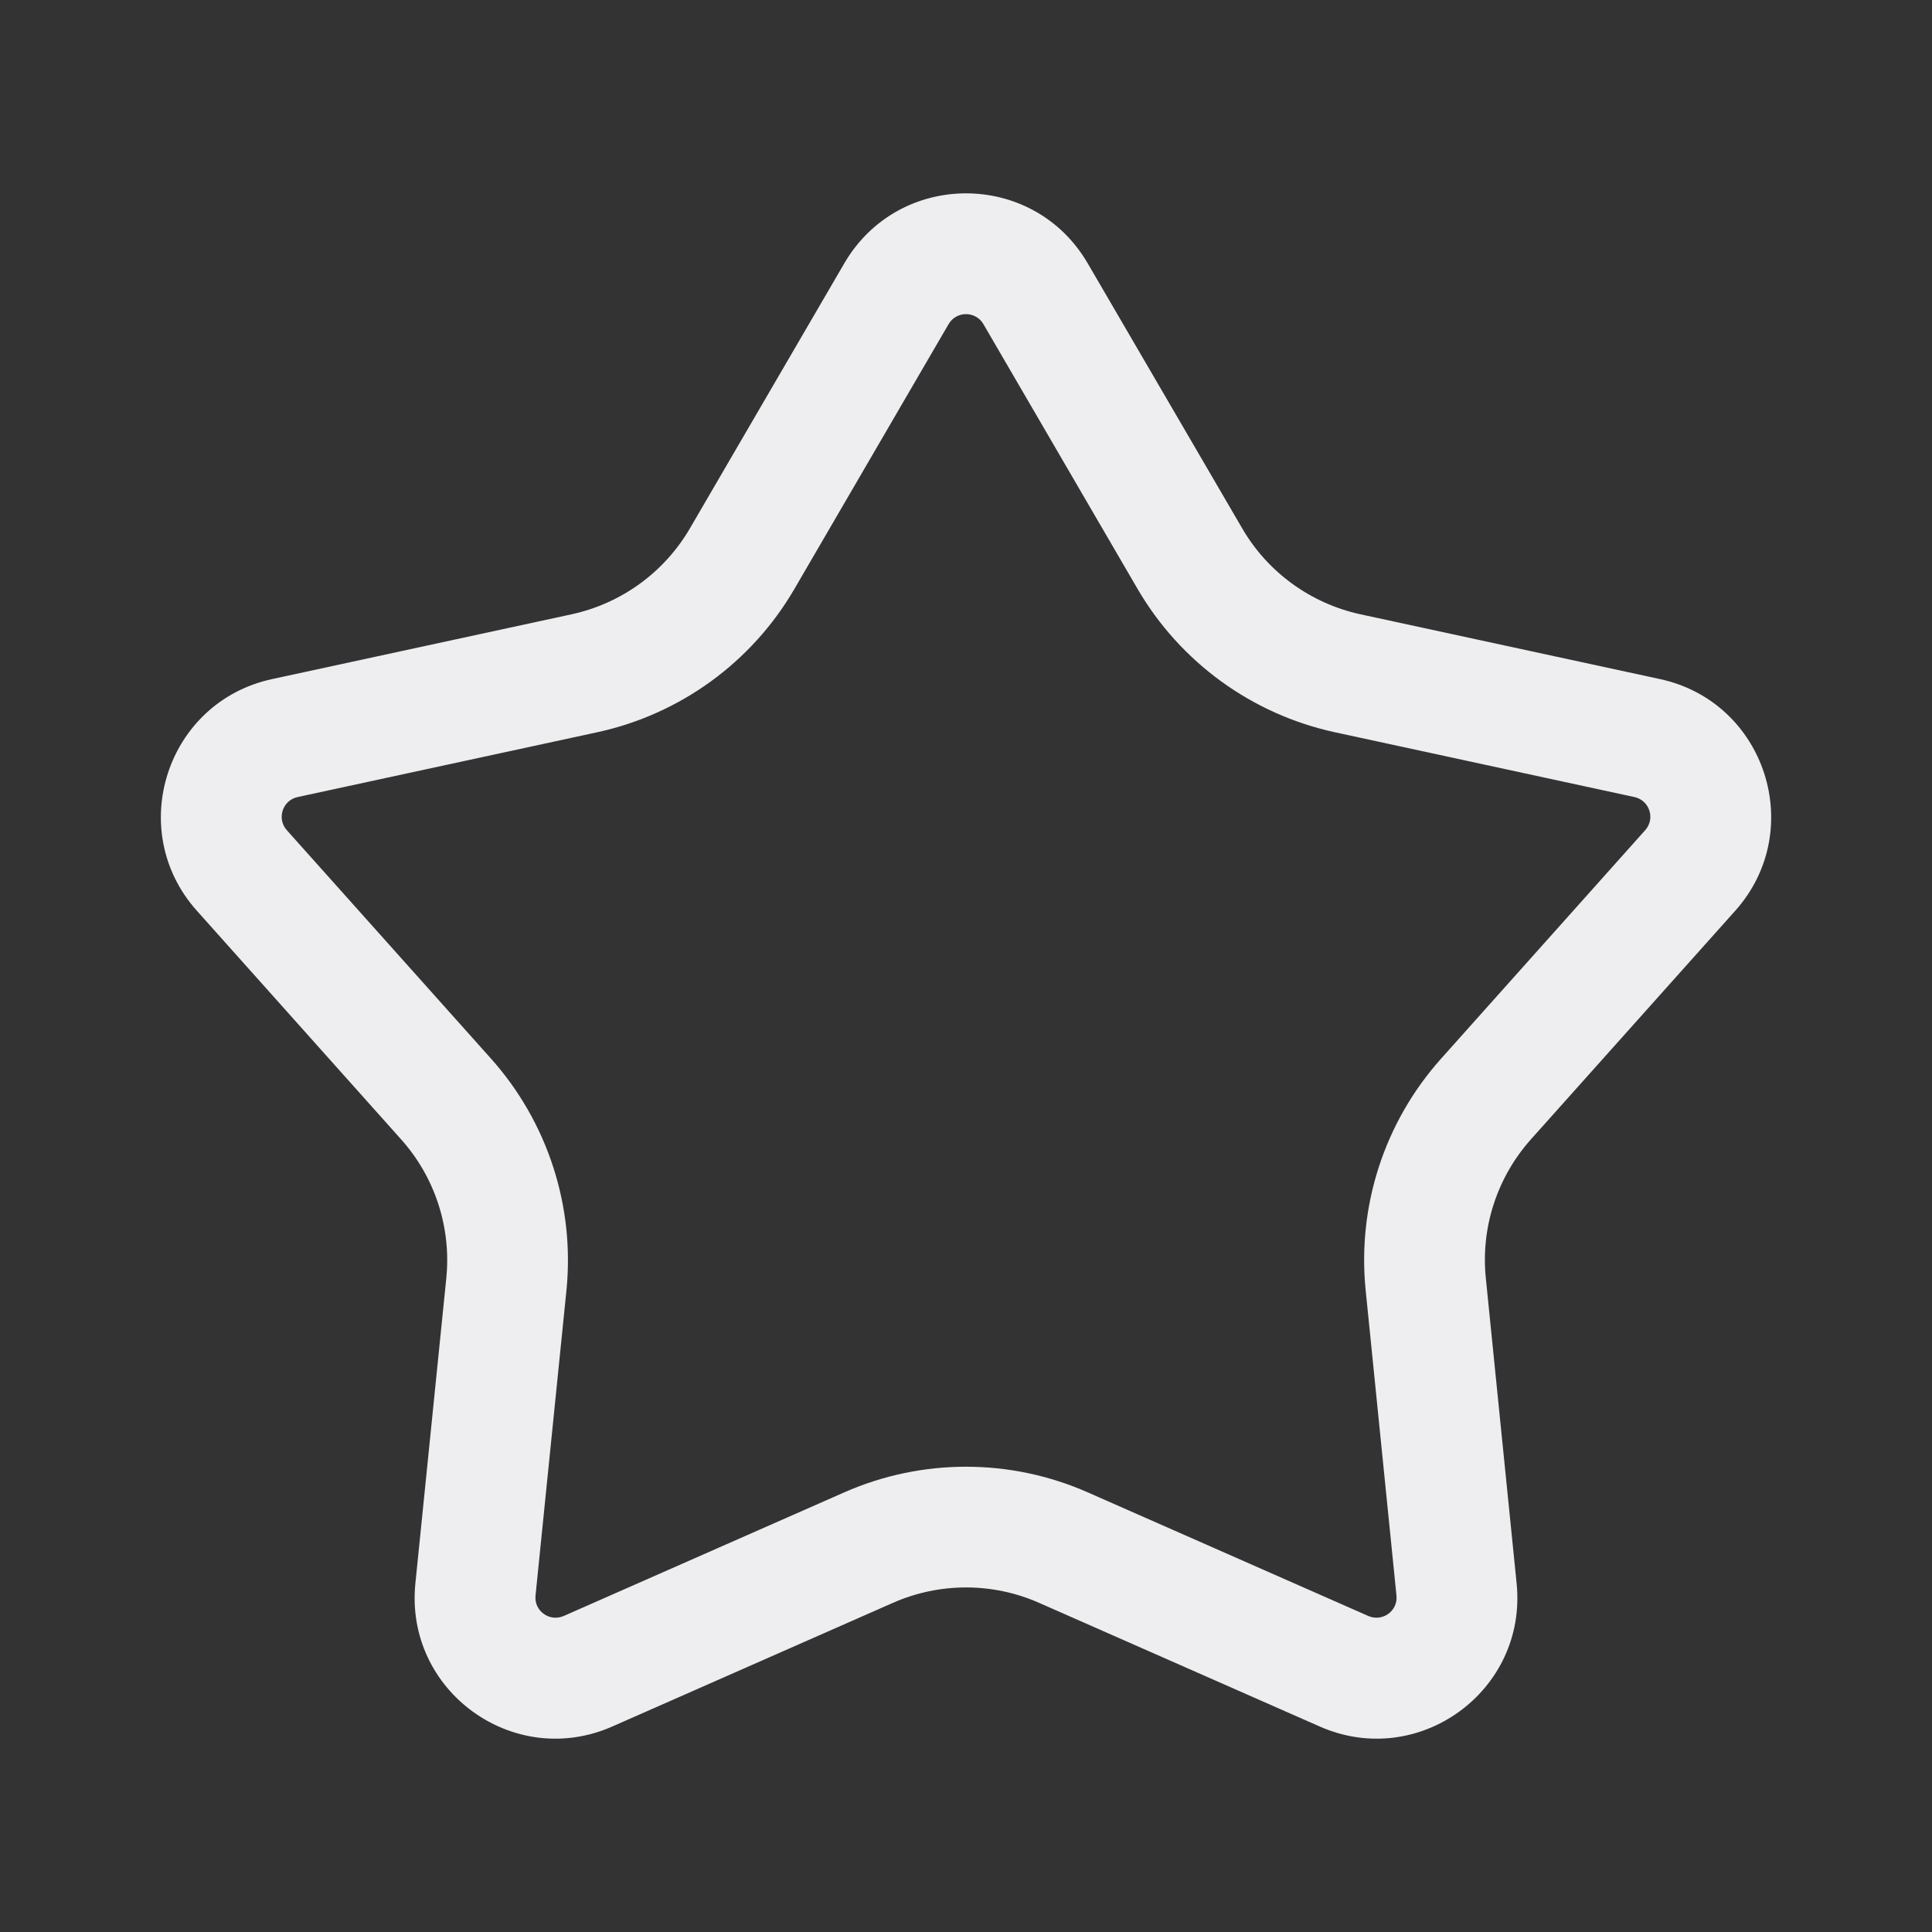 <svg width="16" height="16" viewBox="0 0 16 16" fill="none" xmlns="http://www.w3.org/2000/svg">
<rect x="0" y="0" width="16" height="16" fill="#333333" stroke="none"/>
<g id="&#230;&#155;&#191;&#230;&#141;&#162;">
<path id="Outlined" fill-rule="evenodd" clip-rule="evenodd" d="M6.992 2.181C7.442 1.408 8.558 1.408 9.008 2.181L10.287 4.375C10.498 4.739 10.854 4.997 11.265 5.087L13.748 5.624C14.621 5.813 14.966 6.875 14.371 7.542L12.678 9.436C12.398 9.75 12.262 10.167 12.305 10.586L12.56 13.113C12.65 14.003 11.747 14.659 10.929 14.298L8.605 13.274C8.22 13.104 7.781 13.104 7.395 13.274L5.071 14.298C4.253 14.659 3.35 14.003 3.44 13.113L3.696 10.586C3.738 10.167 3.603 9.75 3.322 9.436L1.63 7.542C1.034 6.875 1.379 5.813 2.253 5.624L4.735 5.087C5.147 4.997 5.502 4.739 5.714 4.375L6.992 2.181ZM8.144 2.684C8.08 2.574 7.92 2.574 7.856 2.684L6.578 4.879C6.225 5.485 5.633 5.915 4.947 6.064L2.464 6.601C2.34 6.628 2.29 6.78 2.375 6.875L4.068 8.769C4.535 9.293 4.761 9.989 4.691 10.687L4.435 13.214C4.422 13.341 4.551 13.434 4.668 13.383L6.992 12.359C7.634 12.076 8.366 12.076 9.008 12.359L11.332 13.383C11.449 13.434 11.578 13.341 11.565 13.214L11.31 10.687C11.239 9.989 11.465 9.293 11.933 8.769L13.625 6.875C13.71 6.78 13.661 6.628 13.536 6.601L11.054 6.064C10.368 5.915 9.776 5.485 9.422 4.879L8.144 2.684Z" fill="#EEEEF0"/>
</g>
</svg>
